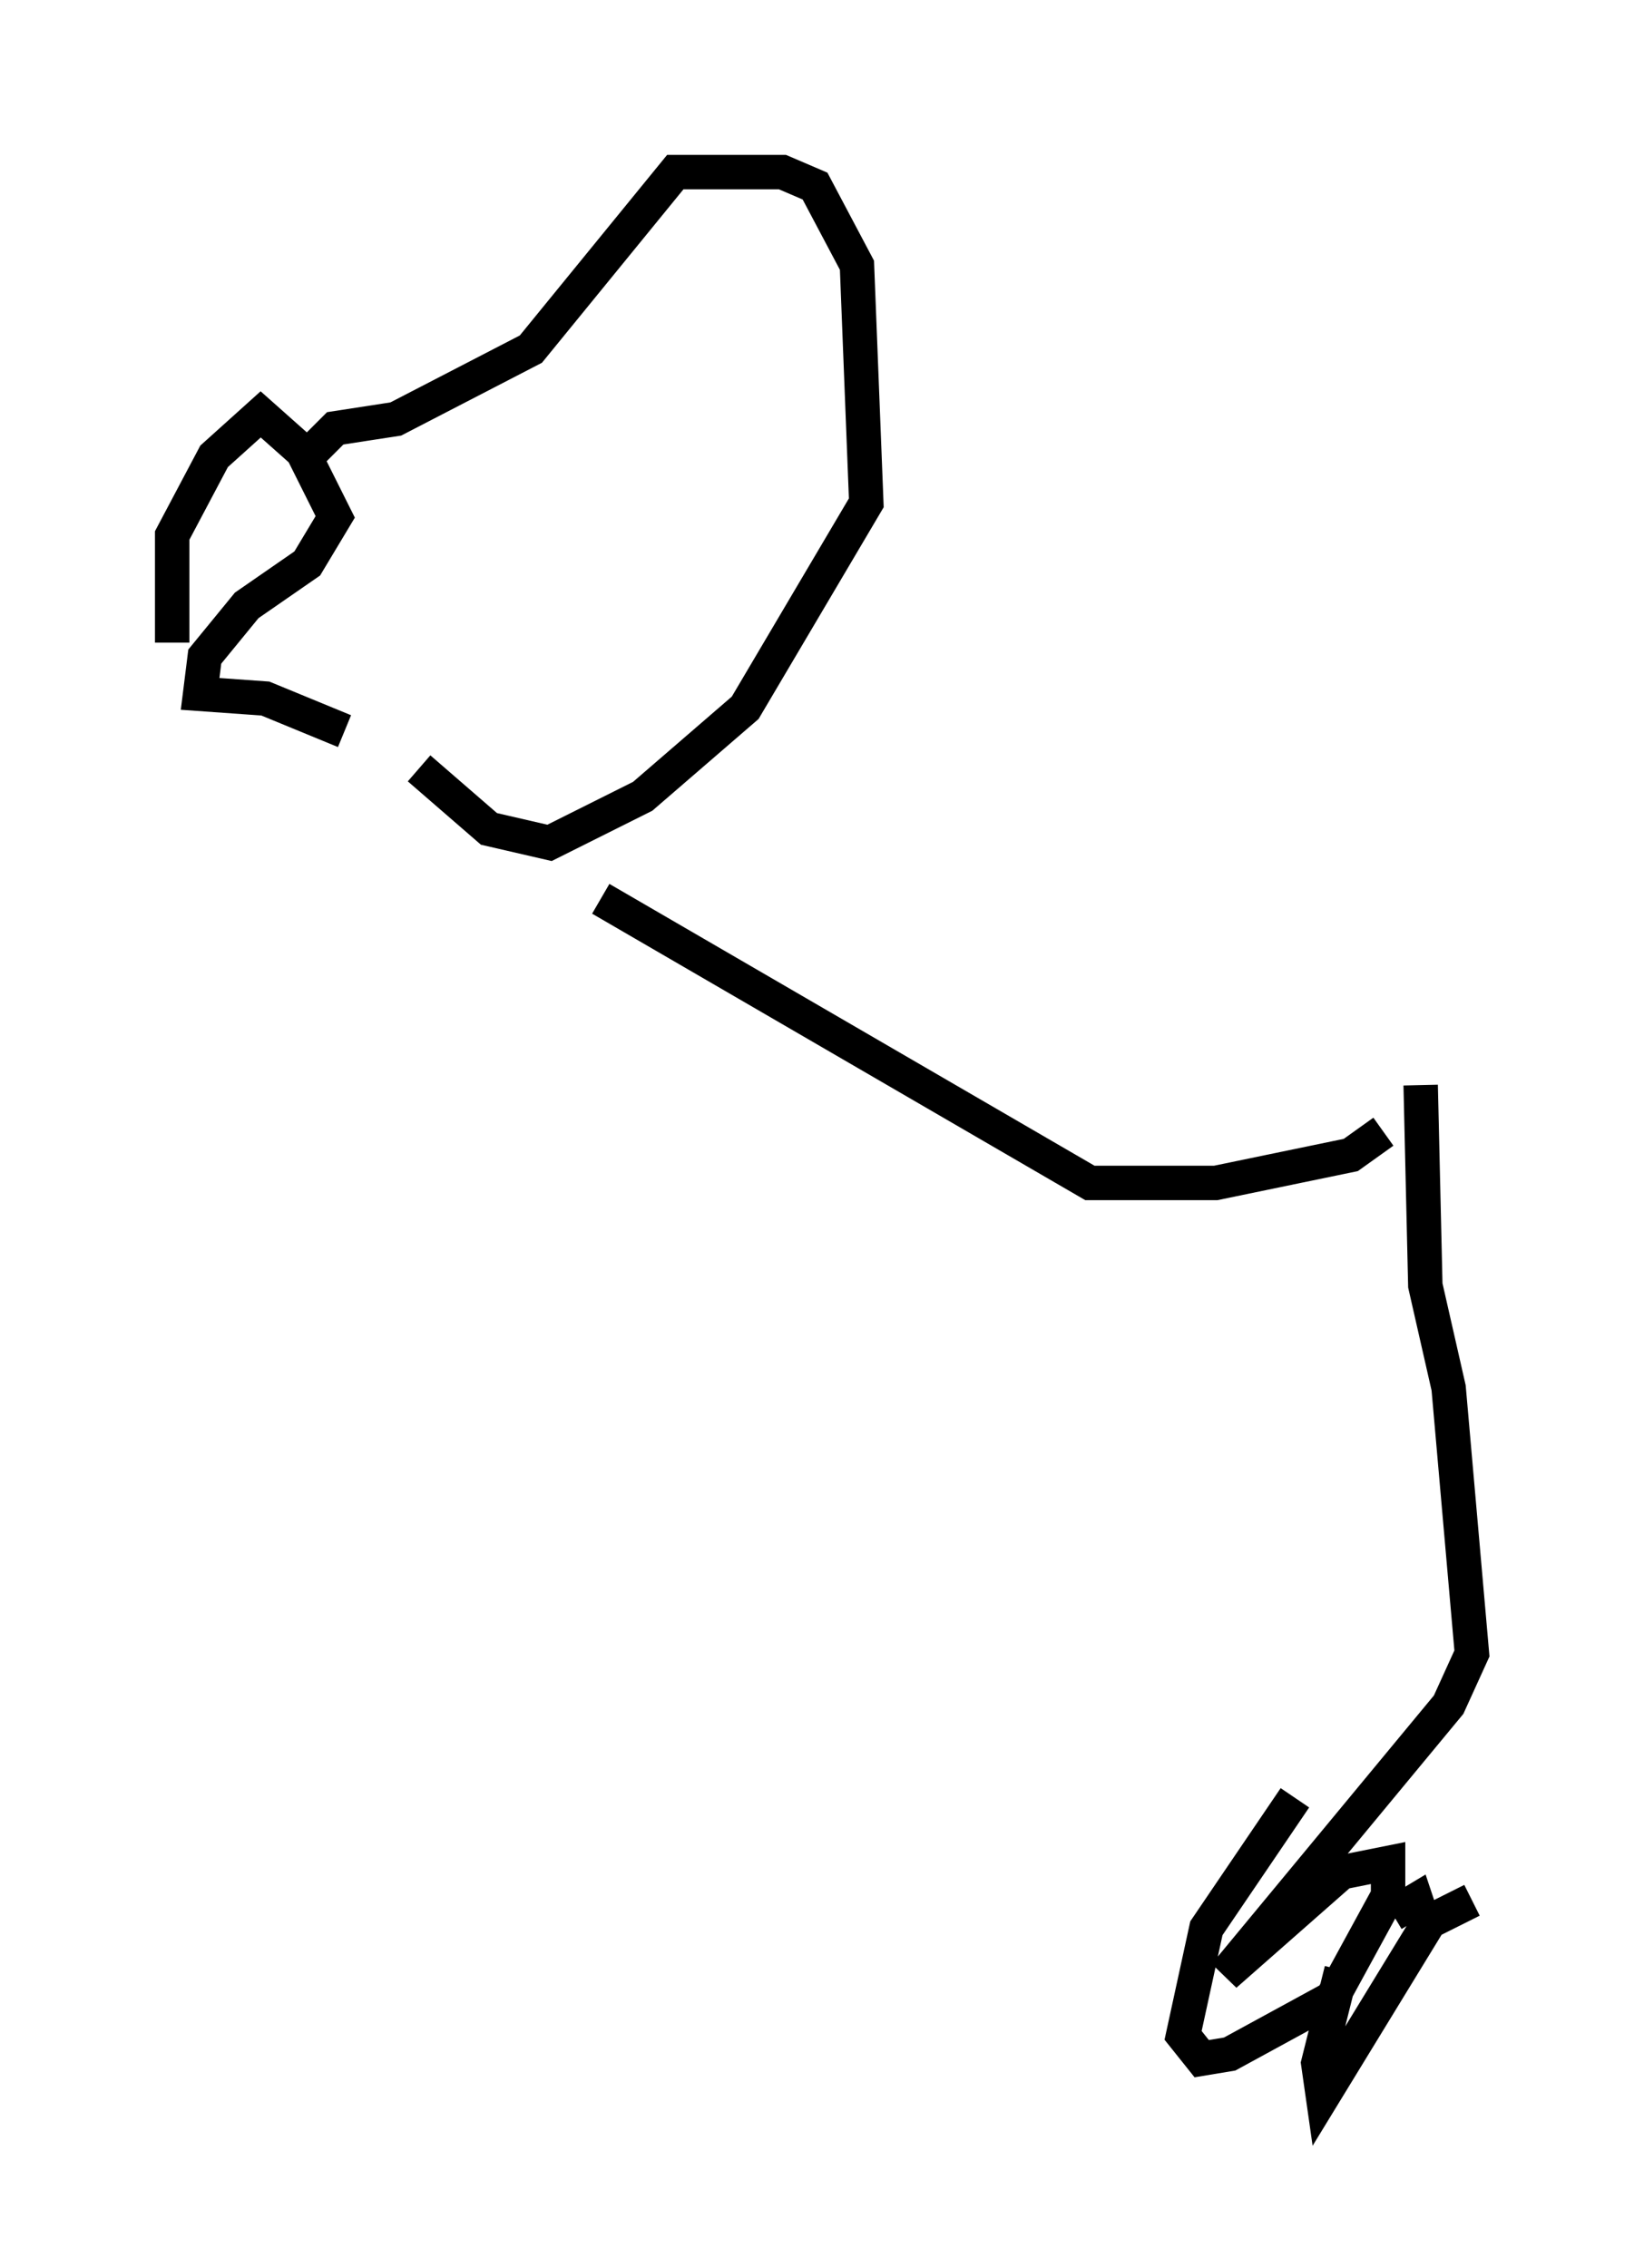 <?xml version="1.0" encoding="utf-8" ?>
<svg baseProfile="full" height="65.886" version="1.1" width="47.753" xmlns="http://www.w3.org/2000/svg" xmlns:ev="http://www.w3.org/2001/xml-events" xmlns:xlink="http://www.w3.org/1999/xlink"><defs /><rect fill="white" height="65.886" width="47.753" x="0" y="0" /><path d="M13.796, 21.238 m-3.789, 0.0 l-2.3, -0.947 -1.894, -0.135 l0.135, -1.083 1.218, -1.488 l1.759, -1.218 0.812, -1.353 l-0.947, -1.894 -1.218, -1.083 l-1.353, 1.218 -1.218, 2.3 l0.0, 3.112 m4.059, -5.548 l0.677, -0.677 1.759, -0.271 l3.924, -2.03 4.195, -5.142 l3.112, 0.0 0.947, 0.406 l1.218, 2.3 0.271, 6.901 l-3.518, 5.954 -2.977, 2.571 l-2.706, 1.353 -1.759, -0.406 l-2.03, -1.759 m5.277, 3.789 l14.208, 8.254 3.654, 0.0 l3.924, -0.812 0.947, -0.677 m1.083, -1.353 l0.135, 5.819 0.677, 2.977 l0.677, 7.713 -0.677, 1.488 l-6.495, 7.848 3.383, -2.977 l1.353, -0.271 0.0, 0.947 l-1.624, 2.977 -2.977, 1.624 l-0.812, 0.135 -0.541, -0.677 l0.677, -3.112 2.571, -3.789 m2.842, 3.383 l0.677, -0.406 0.271, 0.812 l-2.977, 4.871 -0.135, -0.947 l0.677, -2.706 m2.436, -1.353 l1.353, -0.677 " fill="none" stroke="black" stroke-width="1" /></svg>